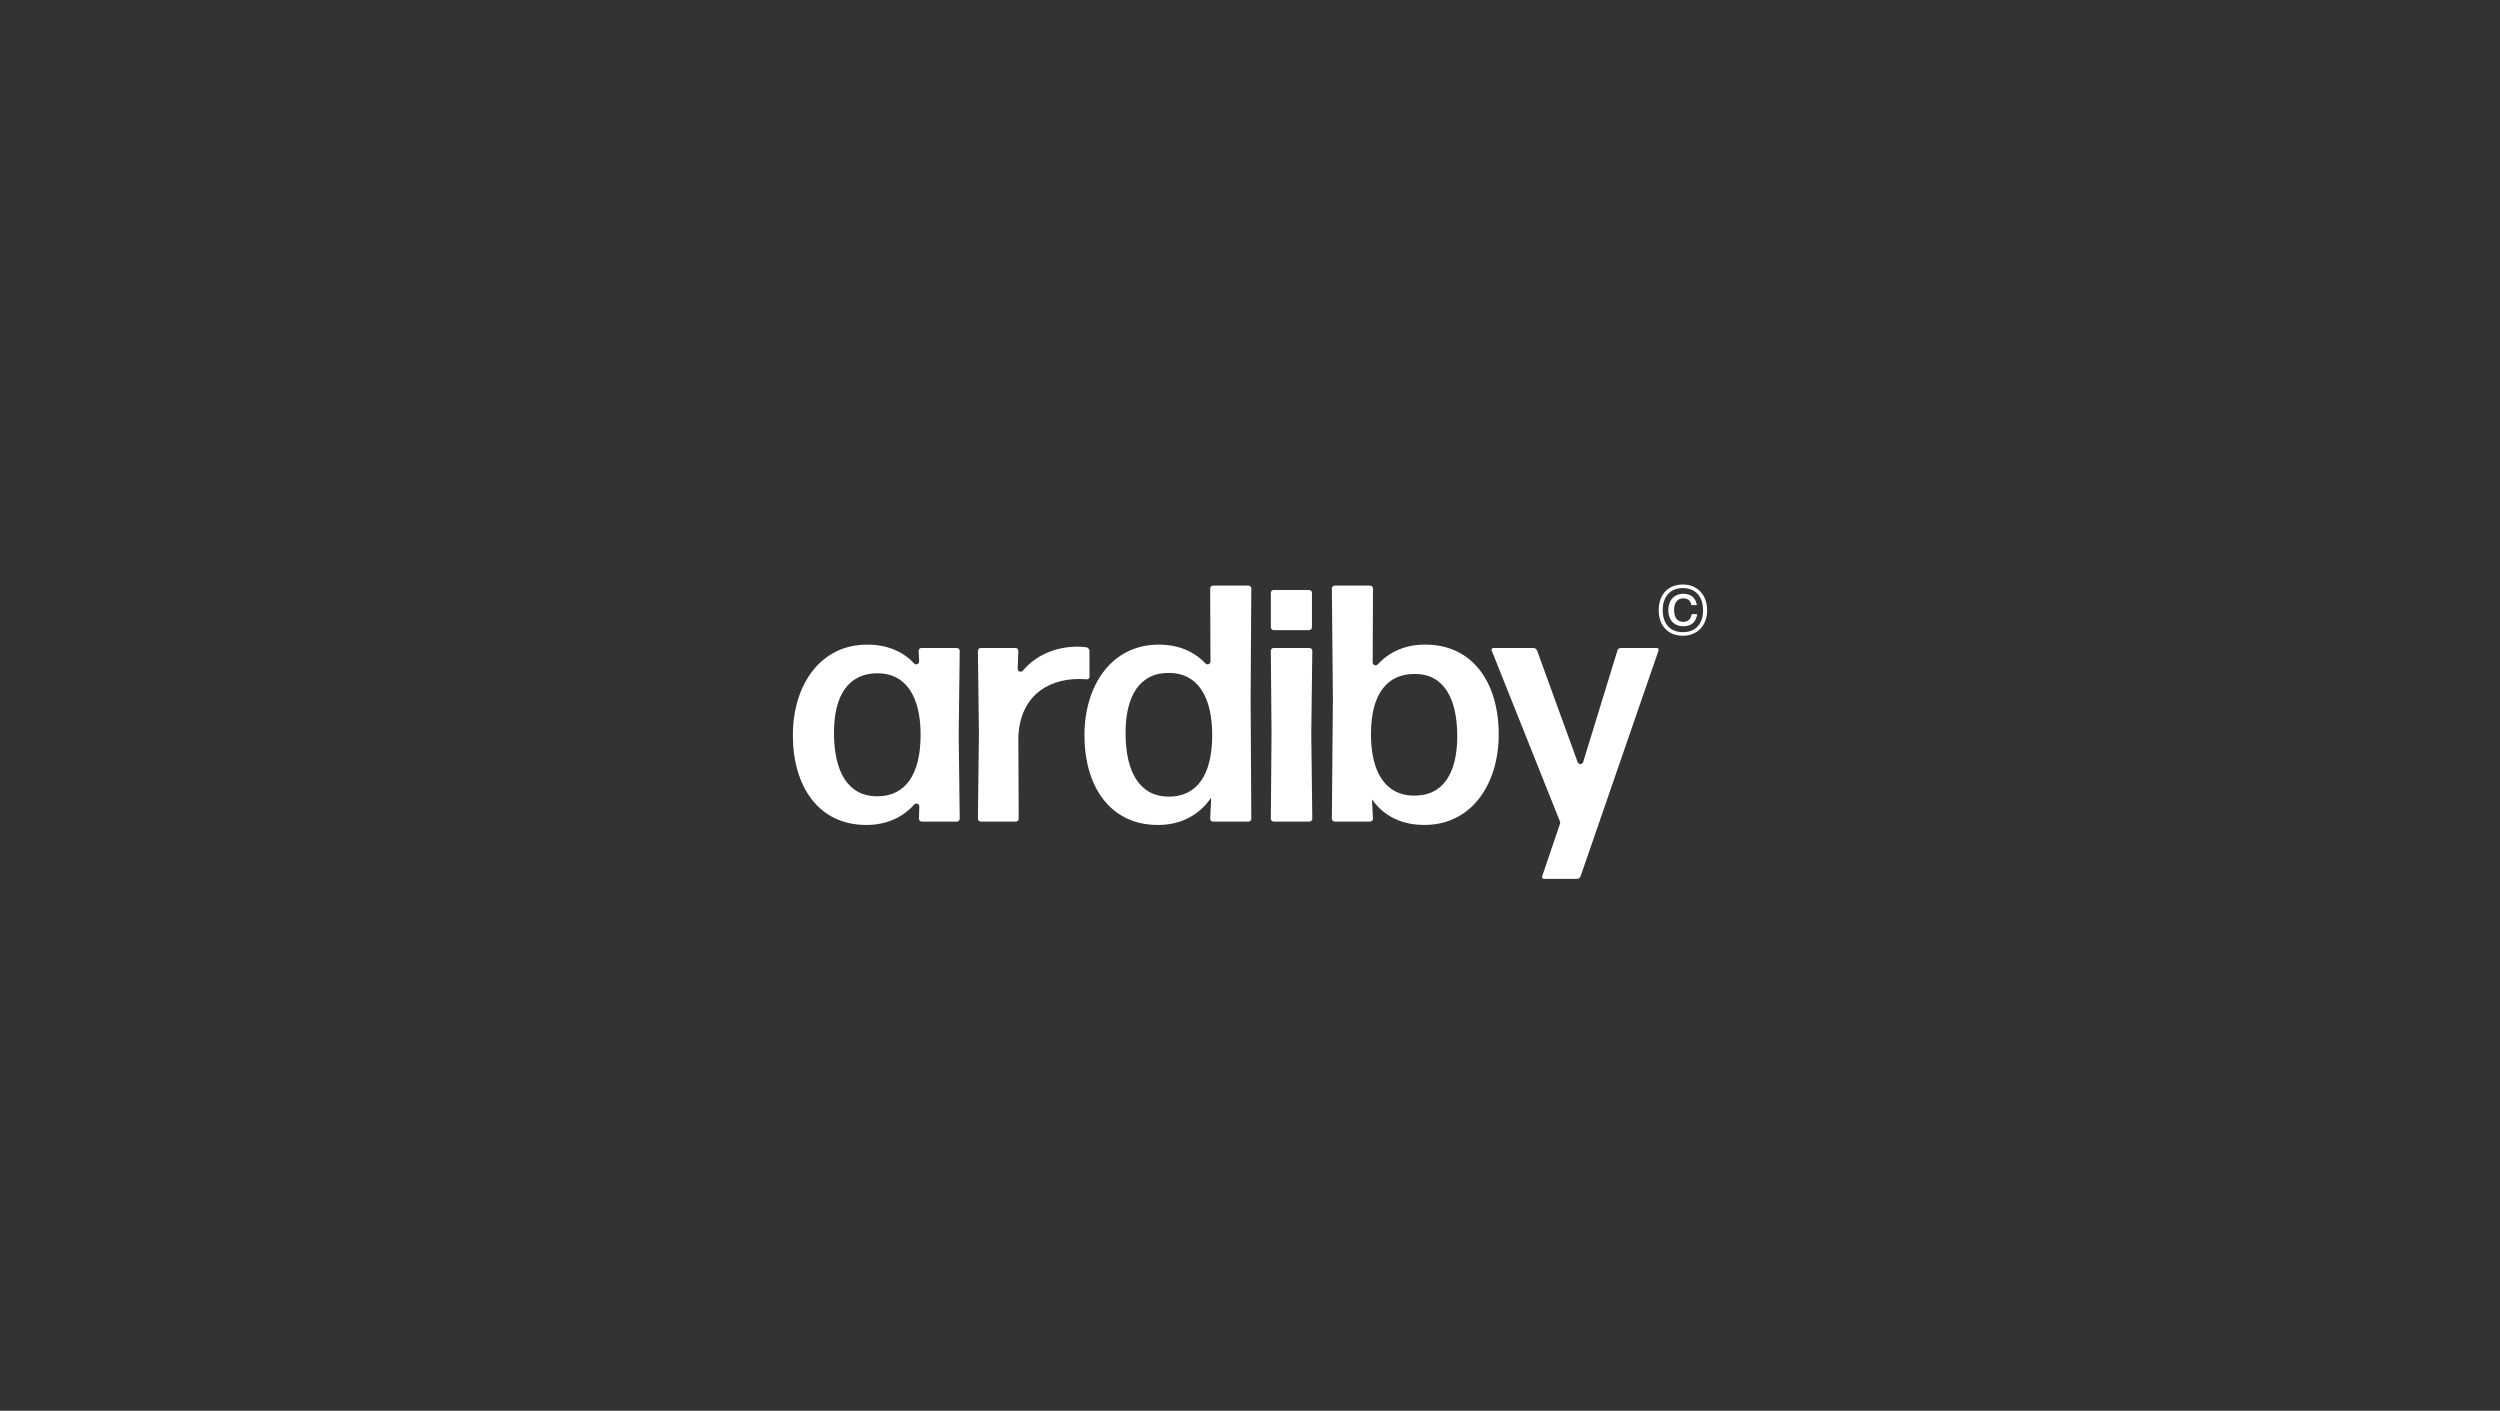 <?xml version="1.0" encoding="UTF-8"?>
<svg id="Camada_1" xmlns="http://www.w3.org/2000/svg" version="1.1" viewBox="0 0 1400 790">
  <rect x="0" y="0" width="1400" height="790" fill="#333333" stroke="none"/>
  <!-- Generator: Adobe Illustrator 29.5.0, SVG Export Plug-In . SVG Version: 2.1.0 Build 137)  -->
  <defs>
    <style>
      .st0 {
        fill: #fff;
      }

      .st1 {
        fill: #0f0f0f;
      }

      .st2 {
        display: none;
      }
    </style>
  </defs>
  <g class="st2">
    <path class="st1" d="M639.59,502.13h-3.9c-.29-6.07-5.16-9.4-11.23-9.4-5.56,0-10.2,2.29-10.2,8.13,0,4.24,3.44,5.56,5.73,6.13l9.97,2.46c7.91,1.95,11.06,5.44,11.06,10.89,0,4.01-2.18,11.69-15.64,11.69-10.08,0-16.33-4.64-16.33-13.29v-1.03h3.89v.35c0,7.5,5.1,10.65,13.23,10.65,4.64,0,10.94-2.46,10.94-8.31,0-3.72-2.86-6.01-8.19-7.33l-9.34-2.29c-6.07-1.49-9.22-4.35-9.22-9.85,0-4.64,3.21-11.51,14.04-11.51,8.65,0,15.18,4.64,15.18,12.72Z"/>
    <path class="st1" d="M652.02,501.62h6.01v3.03h-6.01v20.17c0,2.58.74,3.67,3.32,3.67.63,0,1.66-.06,2.69-.17v3.09c-1.37.06-2.06.11-3.21.11-4.75,0-6.42-1.6-6.42-6.41v-20.45h-5.16v-3.03h5.16v-8.88h3.61v8.88Z"/>
    <path class="st1" d="M666.8,520.12c0,5.16,1.43,8.88,7.85,8.88s8.94-5.73,8.94-11.92v-15.47h3.61v29.56h-3.32v-5.33h-.12c-1.89,3.9-5.67,6.19-10.2,6.19-7.45,0-10.37-4.24-10.37-11.23v-19.19h3.61v18.5Z"/>
    <path class="st1" d="M720.02,531.18h-3.32v-5.62h-.11c-1.66,4.07-6.36,6.48-10.54,6.48-8.77,0-13.29-6.88-13.29-15.64s4.35-15.64,13.29-15.64c4.47,0,8.82,2.35,10.25,6.47h.11v-16.96h3.61v40.9ZM706.04,529c7.16,0,10.37-5.84,10.37-12.6s-2.98-12.6-10.37-12.6c-6.82,0-9.68,6.36-9.68,12.6s2.98,12.6,9.68,12.6Z"/>
    <path class="st1" d="M730.56,496.06h-3.61v-5.79h3.61v5.79ZM730.56,531.18h-3.61v-29.56h3.61v29.56Z"/>
    <path class="st1" d="M763.96,516.4c0,8.65-5.1,15.64-13.98,15.64s-13.98-7.05-13.98-15.64,5.1-15.64,13.98-15.64,13.98,7.16,13.98,15.64ZM749.98,529c6.82,0,10.37-6.3,10.37-12.6s-3.44-12.6-10.43-12.6-10.31,6.13-10.31,12.6,3.67,12.6,10.37,12.6Z"/>
  </g>
  <g>
    <path class="st0" d="M942.38,327.32c-8.18,0-13.5,5.59-13.5,14.39s5.32,14.31,13.5,14.31,13.62-5.75,13.62-14.27-5.4-14.43-13.62-14.43ZM942.46,354.02c-7.14,0-11.34-4.71-11.34-12.27s4.05-12.42,11.26-12.42,11.34,4.82,11.34,12.42-4.16,12.27-11.26,12.27Z"/>
    <path class="st0" d="M950.41,344.22c-.89,4.59-3.67,6.48-7.72,6.48-5.25,0-8.45-3.59-8.45-9.03s3.28-9.14,8.45-9.14c3.63,0,6.6,1.54,7.52,6.05.04.16-.07.31-.23.31h-2.47c-.15,0-.34-.11-.38-.31-.5-2.35-2.16-3.51-4.48-3.51-3.32,0-5.17,2.51-5.17,6.56,0,4.25,1.89,6.6,5.13,6.6,2.59,0,4.21-1.43,4.63-4.01.04-.2.2-.31.35-.31h2.55c.15,0,.27.15.27.31Z"/>
  </g>
  <g>
    <path class="st0" d="M516.11,460.09c-.76,0-1.51-.75-1.51-1.51l.22-6.92c.05-1.55-1.84-2.26-2.87-1.11-6.53,7.27-15.62,11.43-26.8,11.43-27,0-41.15-21.9-41.15-50.21s15.48-50.78,41.53-50.78c10.96,0,19.86,3.58,26.34,10.5,1.06,1.13,2.93.38,2.85-1.17l-.31-5.93c0-.75.76-1.51,1.51-1.51h20.01c.75,0,1.51.76,1.51,1.51l-.57,46.82.57,47.38c0,.76-.76,1.51-1.51,1.51h-19.82ZM491.19,445.93c15.29,0,24.16-11.32,24.35-33.79.19-22.46-8.5-34.92-23.79-35.11-16.61-.19-24.73,12.46-24.73,33.22,0,22.65,8.31,35.68,24.16,35.68Z"/>
    <path class="st0" d="M549.14,460.09c-.76,0-1.51-.75-1.51-1.51l.57-47.57-.57-46.63c0-.75.76-1.51,1.51-1.51h19.63c.76,0,1.51.76,1.51,1.51l-.37,10.1c-.06,1.58,1.89,2.28,2.91,1.07,7.45-8.87,18.71-13.43,30.68-13.43,1.89,0,3.59.19,5.1.38.75.19,1.51,1.13,1.51,1.89v14.73c0,.75-.76,1.32-1.51,1.32-1.32-.19-3.02-.19-4.53-.19-18.31,0-33.04,10.57-33.79,32.66l.19,45.68c0,.76-.76,1.51-1.51,1.51h-19.82Z"/>
    <path class="st0" d="M679.21,460.09c-.75,0-1.51-.75-1.51-1.51l.57-11.89c-6.61,9.63-16.8,15.29-29.83,15.29-27,0-41.15-21.9-41.15-50.21s15.48-50.78,41.53-50.78c10.93,0,19.74,3.67,26.2,10.51,1.03,1.1,2.86.4,2.85-1.11l-.17-40.93c0-.75.76-1.51,1.51-1.51h20.01c.75,0,1.51.76,1.51,1.51l-.38,61.35.38,67.77c0,.76-.76,1.51-1.51,1.51h-20.01ZM654.48,446.12c15.29,0,24.16-11.33,24.35-33.79.19-22.65-8.5-35.3-23.79-35.49-16.61-.38-24.73,12.65-24.73,33.6,0,22.46,8.31,35.68,24.16,35.68Z"/>
    <path class="st0" d="M713.18,352.86c-.76,0-1.51-.76-1.51-1.51v-19.44c0-.75.76-1.51,1.51-1.51h20.01c.76,0,1.51.76,1.51,1.51v19.44c0,.75-.75,1.51-1.51,1.51h-20.01ZM713.18,460.09c-.76,0-1.51-.75-1.51-1.51l.38-47.76-.38-46.44c0-.75.76-1.51,1.51-1.51h20.2c.76,0,1.51.76,1.51,1.51l-.57,46.44.57,47.76c0,.76-.76,1.51-1.51,1.51h-20.2Z"/>
    <path class="st0" d="M797.75,461.97c-12.84,0-22.84-4.91-29.45-14.35l.57,10.95c0,.76-.76,1.51-1.51,1.51h-20.01c-.76,0-1.51-.75-1.51-1.51l.57-67.39-.57-61.73c0-.75.76-1.51,1.51-1.51h20.01c.76,0,1.51.76,1.51,1.51l-.17,41.49c0,1.51,1.82,2.2,2.85,1.1,6.59-7.09,15.45-11.07,26.58-11.07,27,0,41.15,21.9,41.15,50.21s-15.48,50.78-41.53,50.78ZM791.52,445.55c16.61.38,24.54-12.65,24.54-33.22,0-22.09-8.12-35.11-23.97-34.92-15.29,0-24.16,11.14-24.35,33.04-.19,22.46,8.5,34.92,23.79,35.11Z"/>
    <path class="st0" d="M885.15,490.67c-.38.94-1.13,1.51-2.08,1.51h-18.5c-.76,0-1.32-.76-.94-1.51l10-29.44c.13-.37.12-.78-.03-1.14l-38.29-95.9c-.19-.56.19-1.32.95-1.32h22.46c.94,0,1.7.57,2.08,1.51l22.67,62.39c.54,1.49,2.66,1.43,3.13-.08l19.13-62.31c.19-.94.94-1.51,1.89-1.51h20.2c.76,0,1.32.76.94,1.51l-43.61,126.29Z"/>
  </g>
</svg>